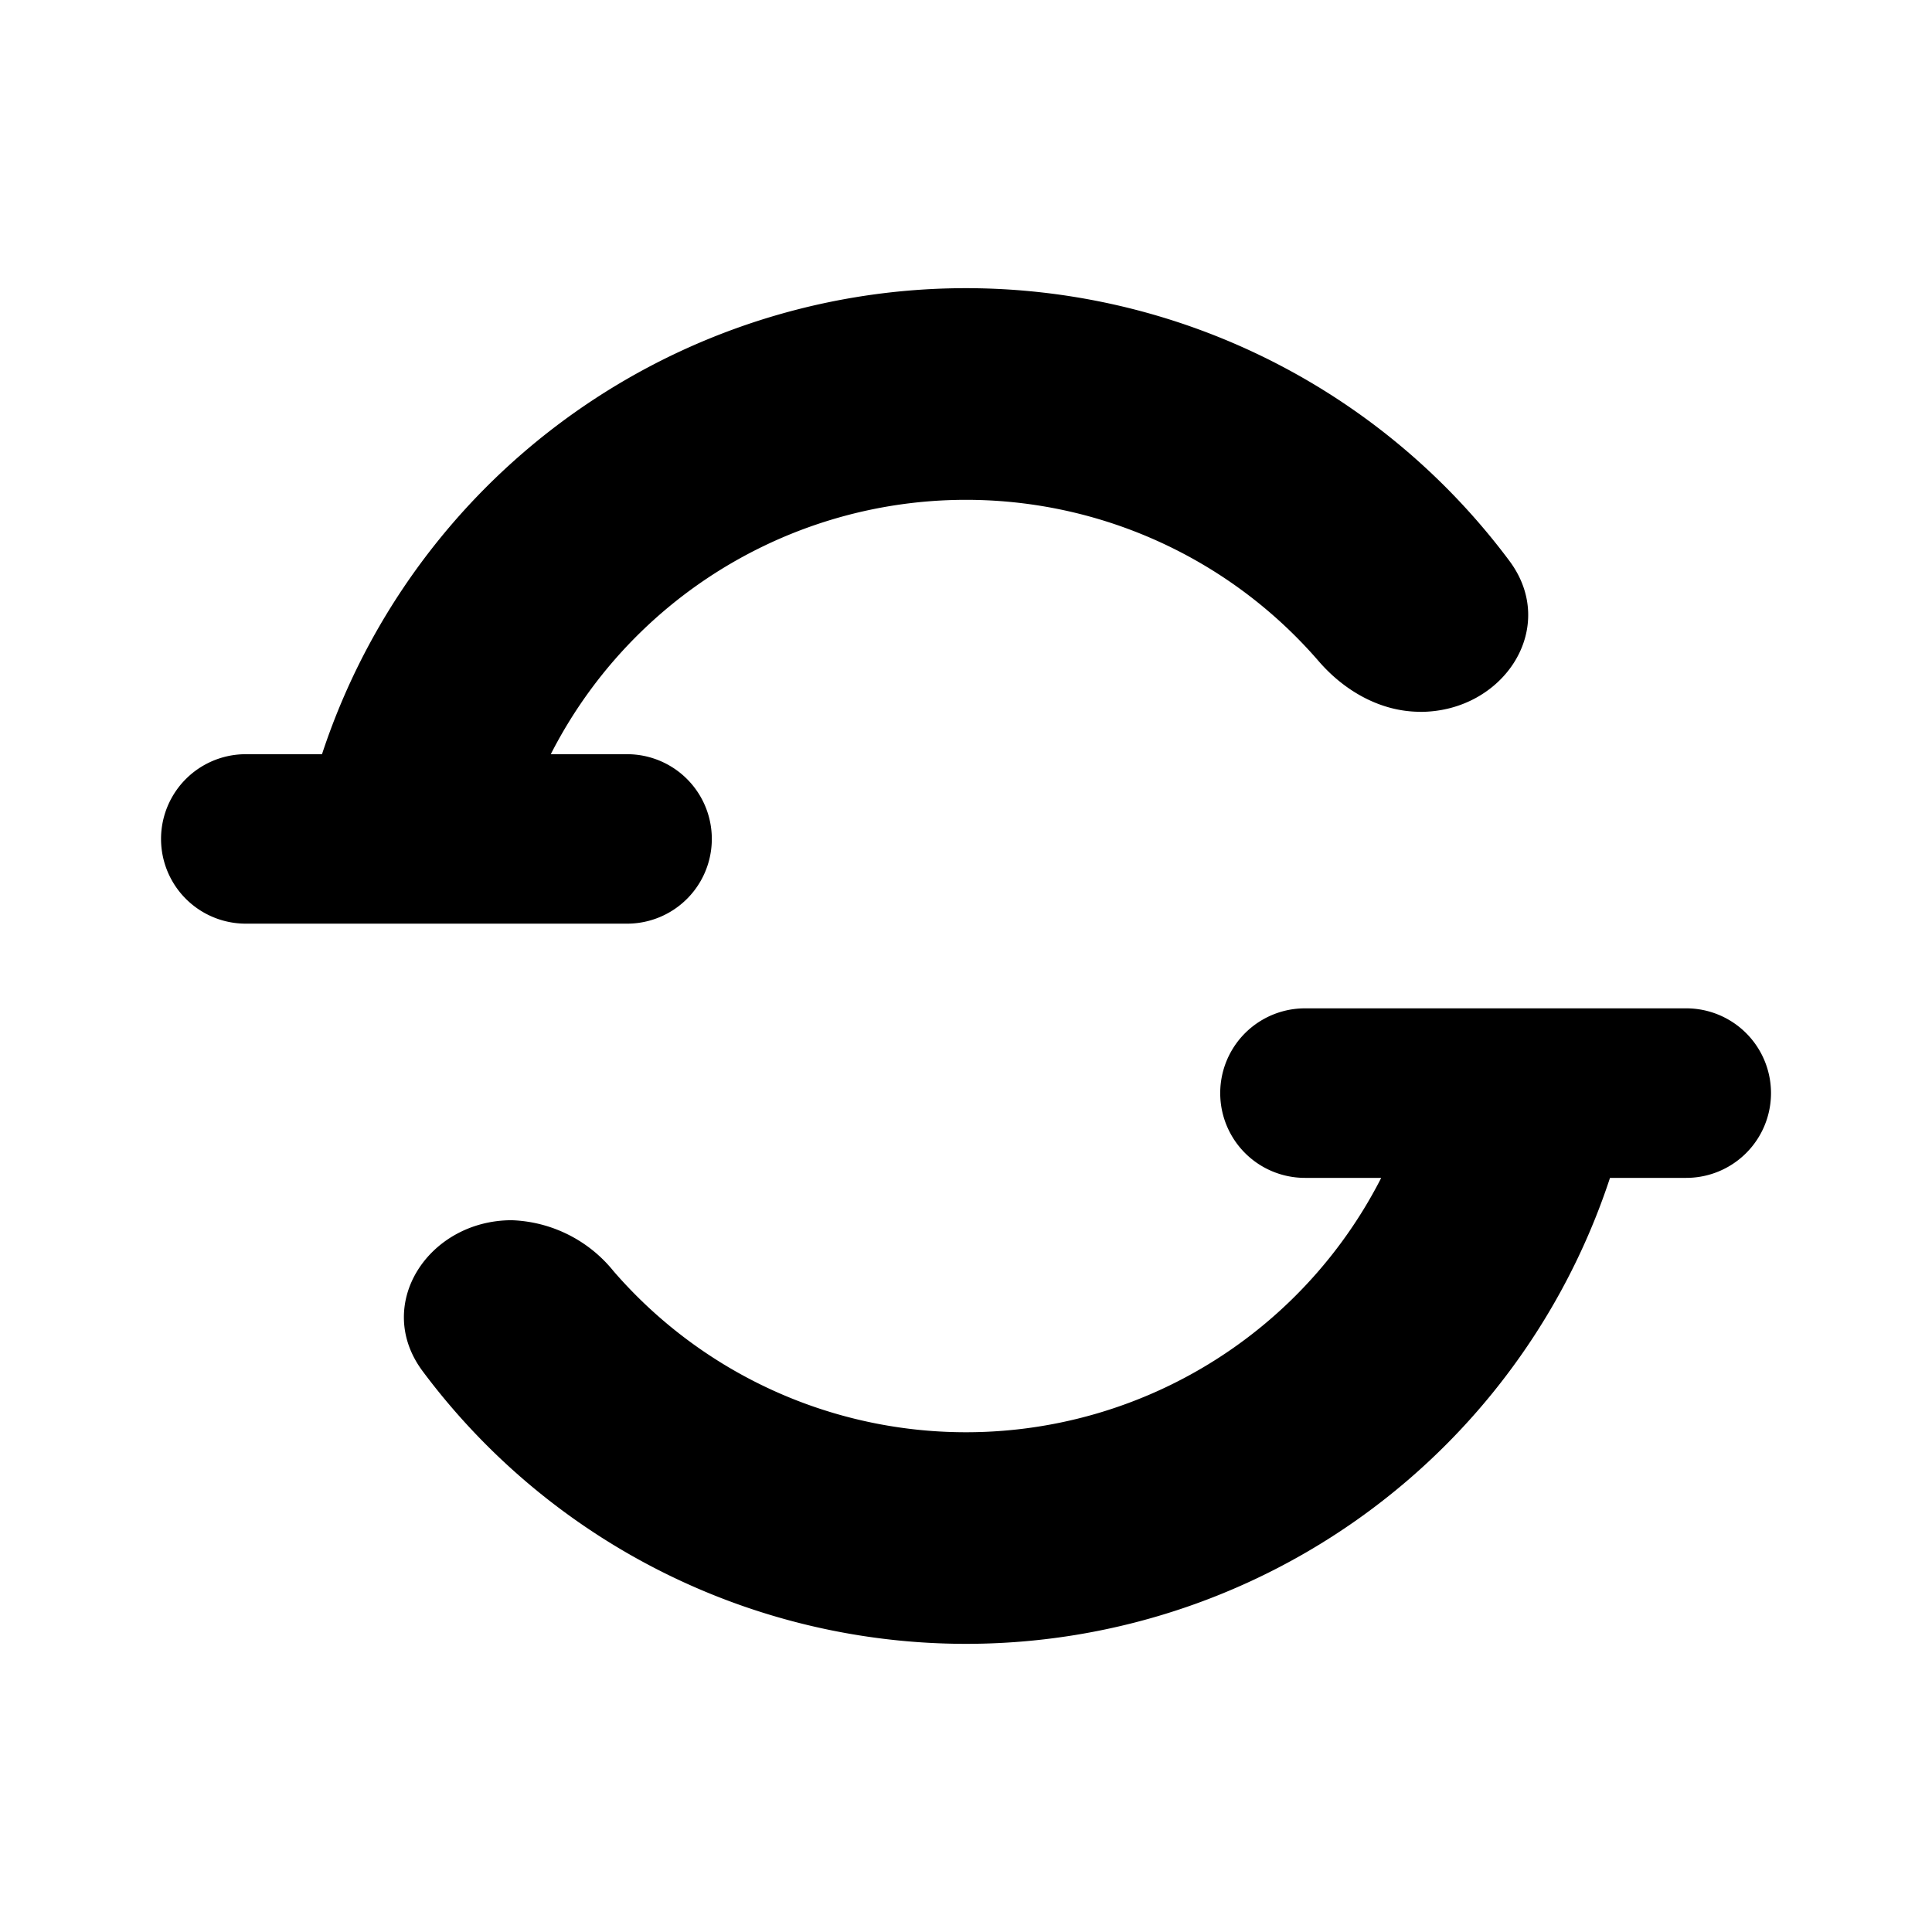 <svg xmlns="http://www.w3.org/2000/svg" xmlns:xlink="http://www.w3.org/1999/xlink" width="24" height="24" viewBox="0 0 24 24"><path fill="currentColor" d="M17.158 14.632a5.79 5.79 0 0 1-9.537 1.158a1.7 1.7 0 0 0-1.263-.632c-1.037 0-1.726 1.053-1.105 1.879A8.421 8.421 0 0 0 20 14.632h.947a1.053 1.053 0 1 0 0-2.106h-4.736a1.052 1.052 0 1 0 0 2.106zm.484-5.79c-.49 0-.942-.258-1.263-.631a5.79 5.79 0 0 0-9.537 1.158h.948a1.052 1.052 0 1 1 0 2.105H3.053a1.052 1.052 0 1 1 0-2.105H4a8.421 8.421 0 0 1 14.747-2.406c.622.827-.063 1.88-1.105 1.88"/></svg>